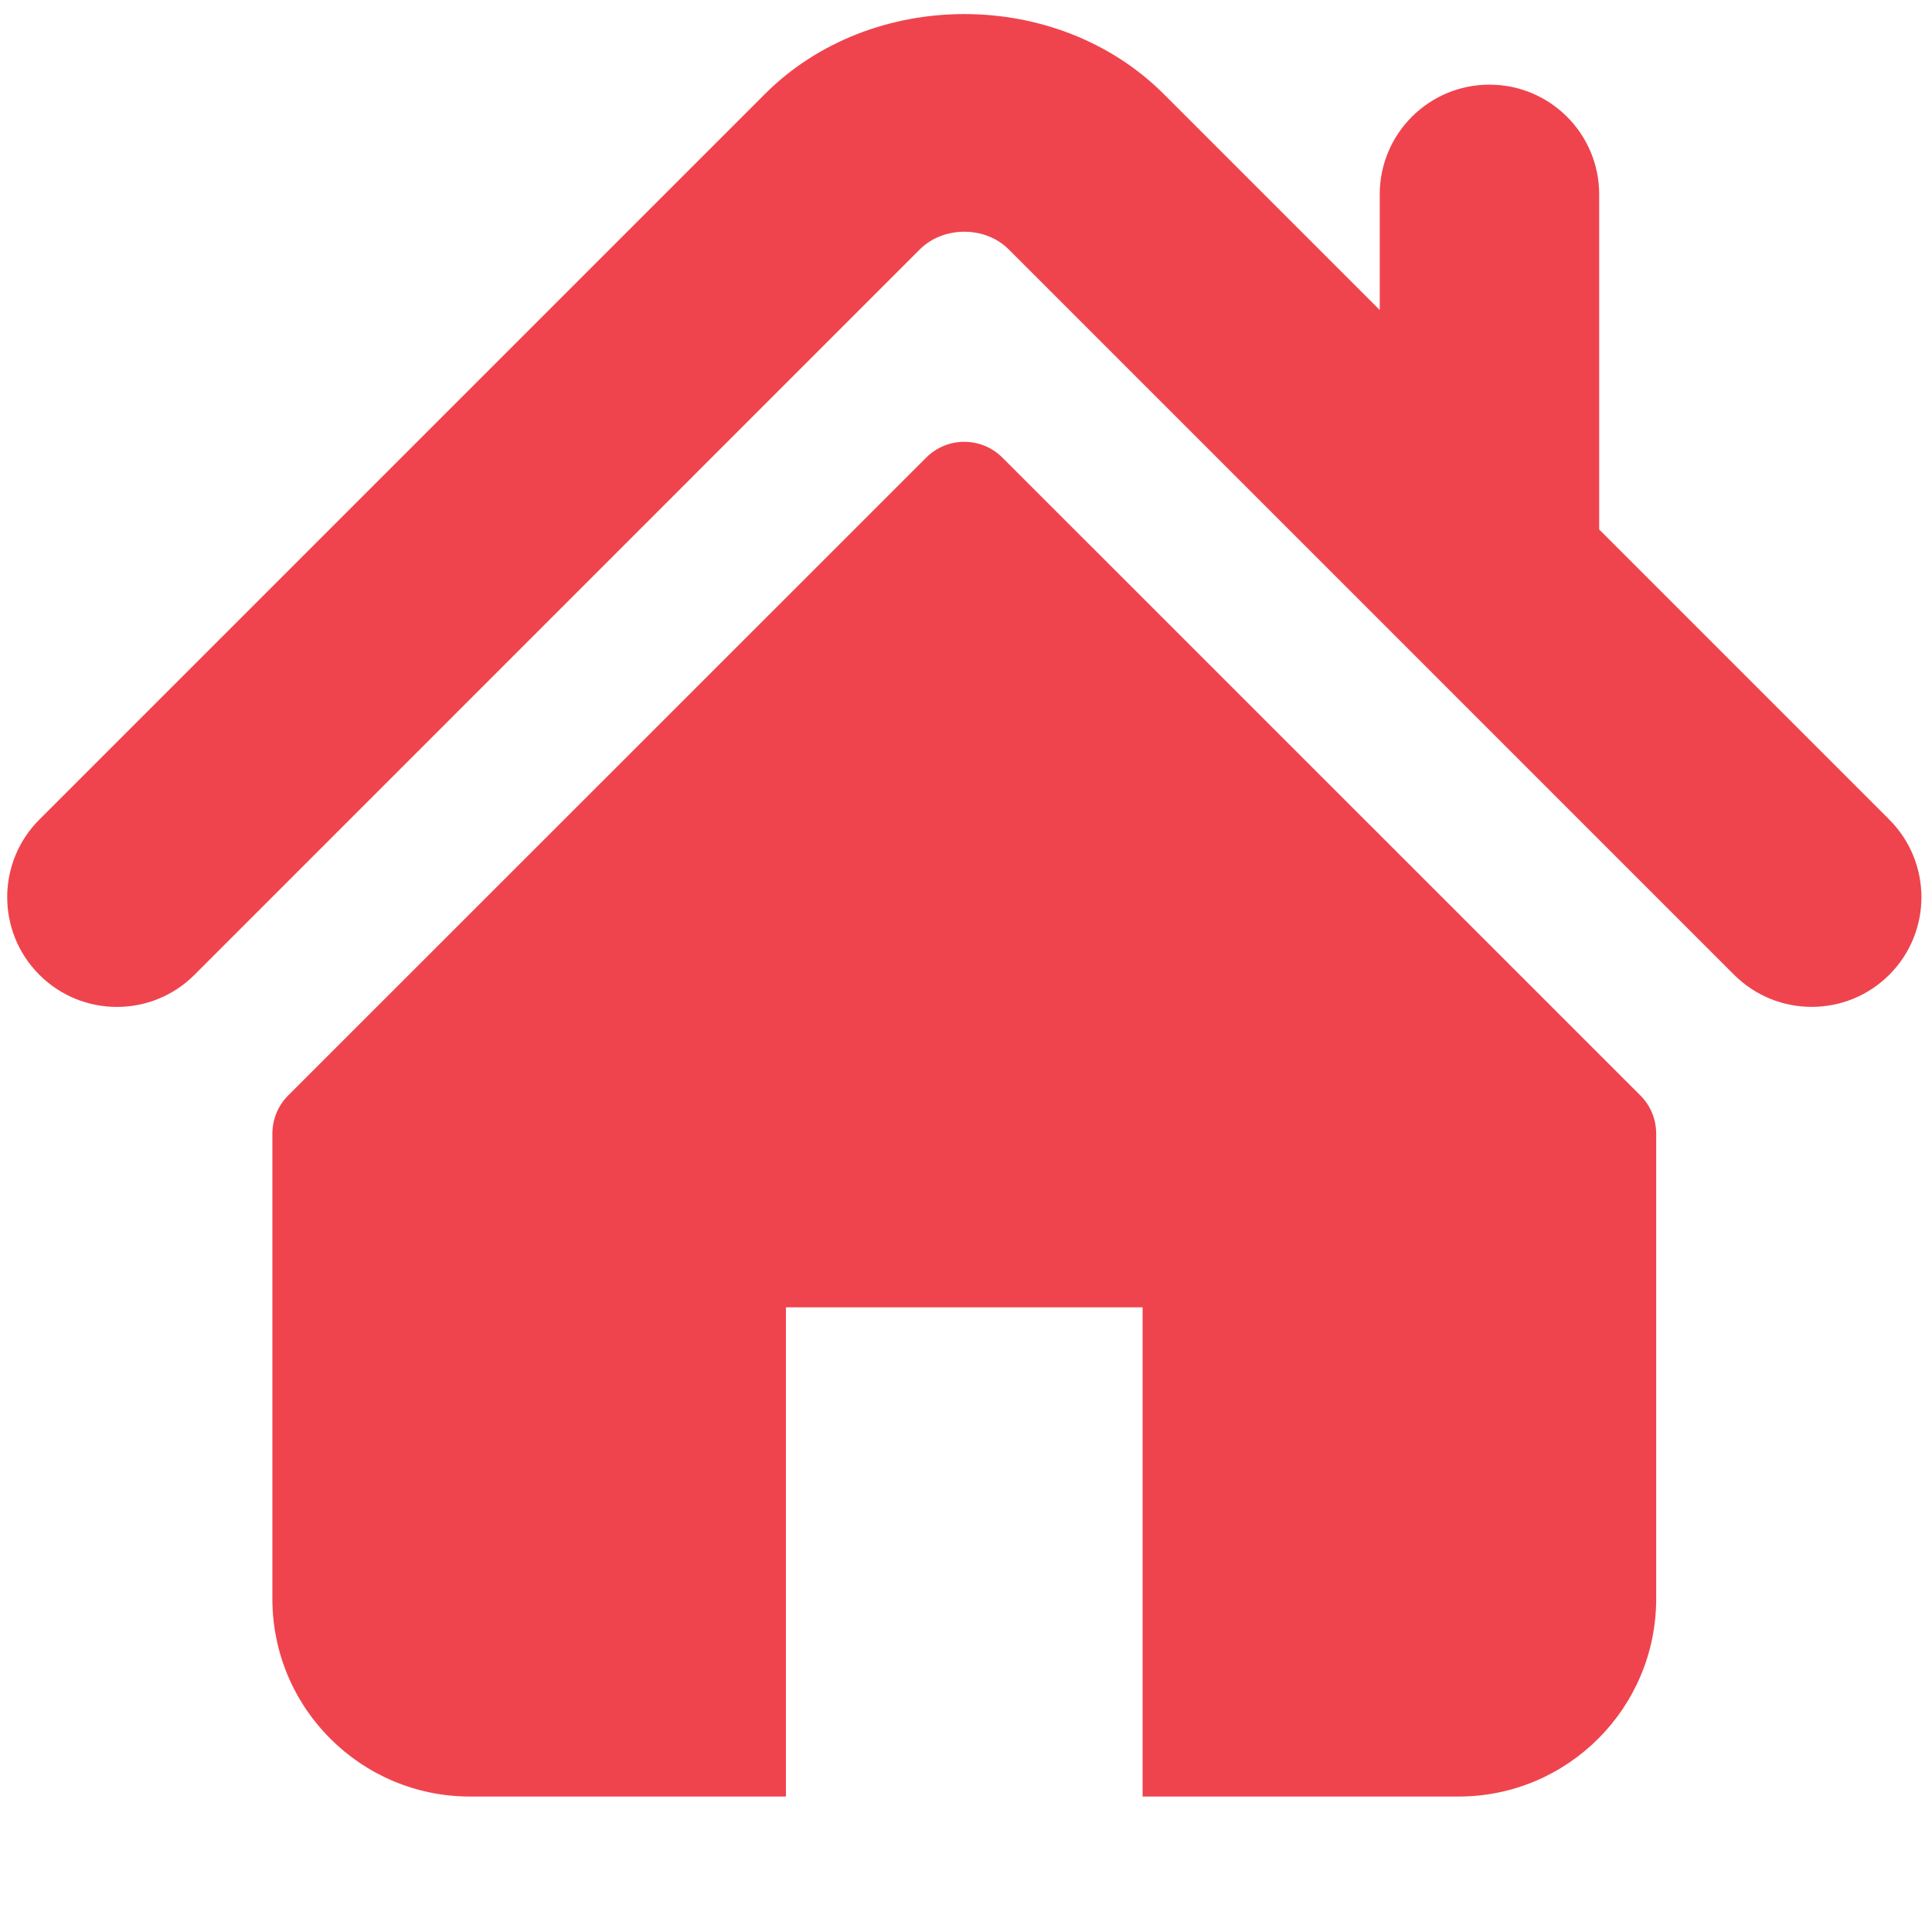 <svg viewBox="0 0 500 500" xmlns="http://www.w3.org/2000/svg">
  <defs></defs>
  <g transform="matrix(1, 0, 0, 1, 1.864, -13.406)">
    <g>
      <g>
        <path d="M487.083,225.514l-75.08-75.08V63.704c0-15.682-12.708-28.391-28.413-28.391c-15.669,0-28.377,12.709-28.377,28.391
				v29.941L299.31,37.74c-27.639-27.624-75.694-27.575-103.27,0.05L8.312,225.514c-11.082,11.104-11.082,29.071,0,40.158
				c11.087,11.101,29.089,11.101,40.172,0l187.71-187.729c6.115-6.083,16.893-6.083,22.976-0.018l187.742,187.747
				c5.567,5.551,12.825,8.312,20.081,8.312c7.271,0,14.541-2.764,20.091-8.312C498.17,254.586,498.17,236.619,487.083,225.514z" style="fill: rgb(239, 68, 78);"></path>
        <path d="M257.561,131.836c-5.454-5.451-14.285-5.451-19.723,0L72.712,296.913c-2.607,2.606-4.085,6.164-4.085,9.877v120.401
				c0,28.253,22.908,51.16,51.16,51.16h81.754v-126.61h92.299v126.61h81.755c28.251,0,51.159-22.907,51.159-51.159V306.79
				c0-3.713-1.465-7.271-4.085-9.877L257.561,131.836z" style="fill: rgb(239, 68, 78);"></path>
      </g>
    </g>
  </g>
  <g transform="matrix(1, 0, 0, 1, 1.864, -13.406)"></g>
  <g transform="matrix(1, 0, 0, 1, 1.864, -13.406)"></g>
  <g transform="matrix(1, 0, 0, 1, 1.864, -13.406)"></g>
  <g transform="matrix(1, 0, 0, 1, 1.864, -13.406)"></g>
  <g transform="matrix(1, 0, 0, 1, 1.864, -13.406)"></g>
  <g transform="matrix(1, 0, 0, 1, 1.864, -13.406)"></g>
  <g transform="matrix(1, 0, 0, 1, 1.864, -13.406)"></g>
  <g transform="matrix(1, 0, 0, 1, 1.864, -13.406)"></g>
  <g transform="matrix(1, 0, 0, 1, 1.864, -13.406)"></g>
  <g transform="matrix(1, 0, 0, 1, 1.864, -13.406)"></g>
  <g transform="matrix(1, 0, 0, 1, 1.864, -13.406)"></g>
  <g transform="matrix(1, 0, 0, 1, 1.864, -13.406)"></g>
  <g transform="matrix(1, 0, 0, 1, 1.864, -13.406)"></g>
  <g transform="matrix(1, 0, 0, 1, 1.864, -13.406)"></g>
  <g transform="matrix(1, 0, 0, 1, 1.864, -13.406)"></g>
</svg>
